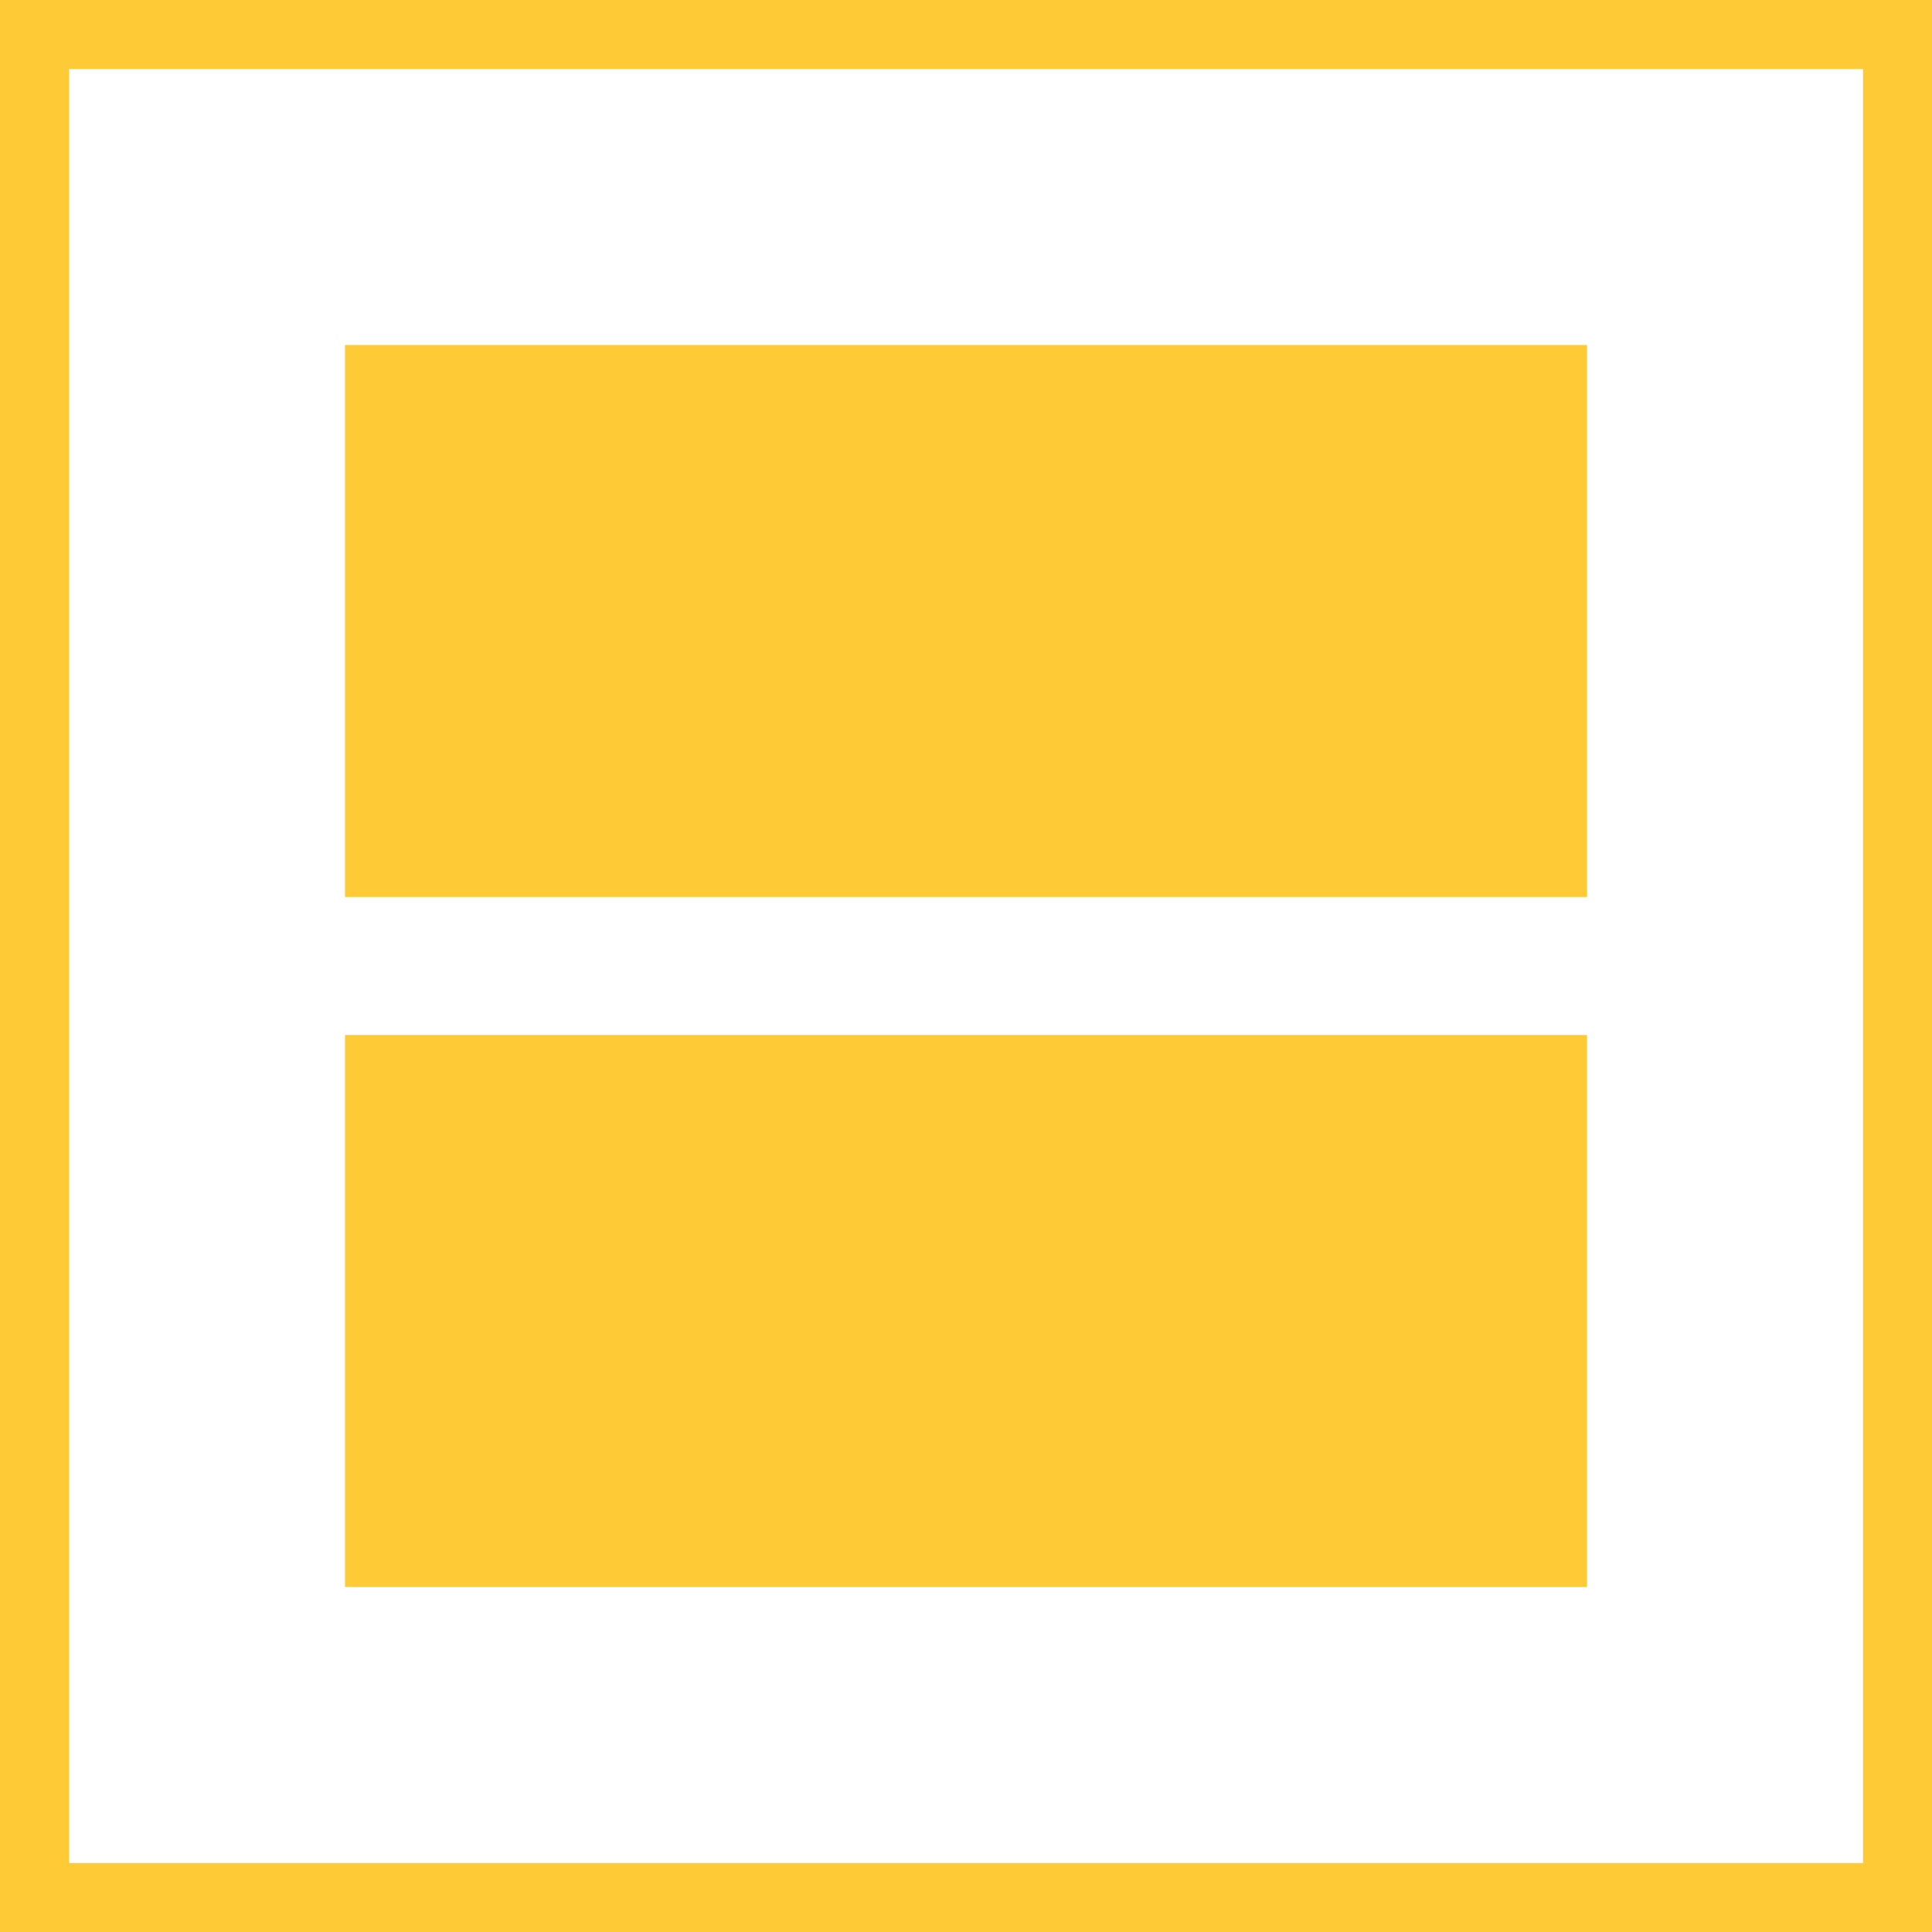 <svg width="28" height="28" viewBox="0 0 28 28" fill="none" xmlns="http://www.w3.org/2000/svg">
<rect x="5" y="5" width="18" height="8" fill="#FECA36"/>
<rect x="5" y="15" width="18" height="8" fill="#FECA36"/>
<rect x="0.5" y="0.5" width="27" height="27" stroke="#FECA36"/>
</svg>
